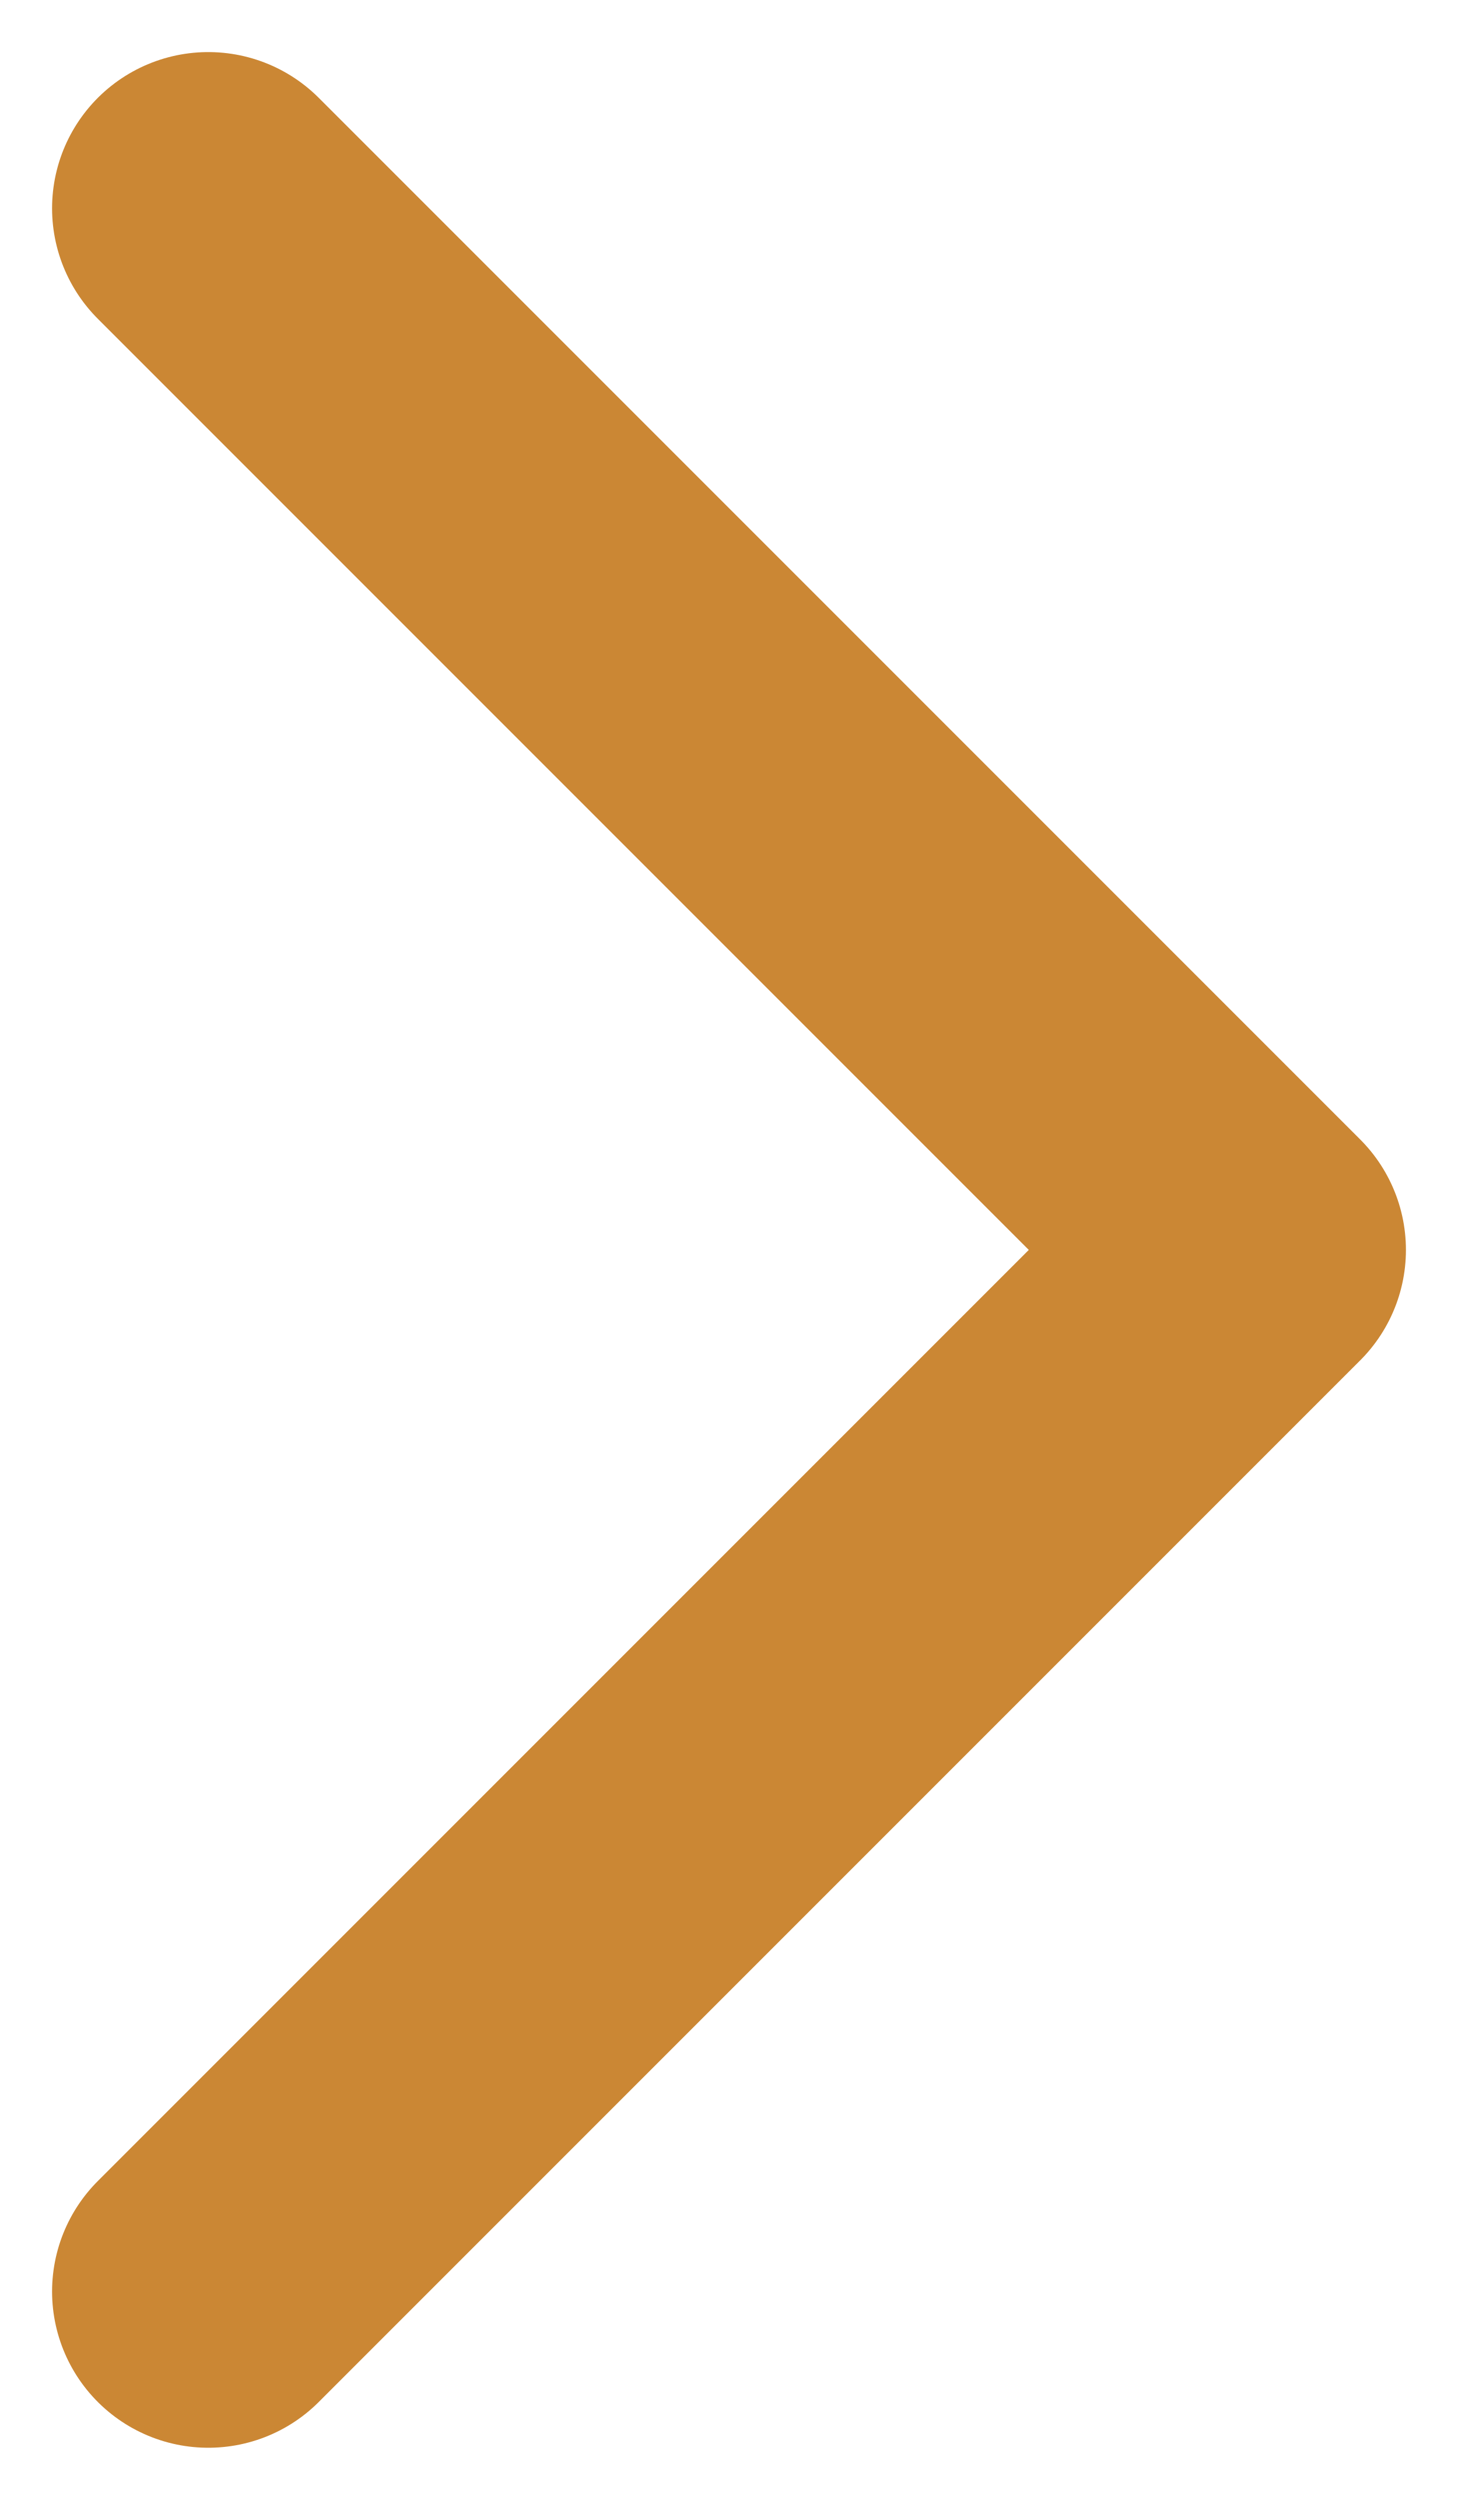 <svg width="7" height="12" viewBox="0 0 7 12" fill="none" xmlns="http://www.w3.org/2000/svg">
  <path d="M1 1L6 6L1 11" stroke="#CB8734" stroke-width="1.5" stroke-linecap="round" stroke-linejoin="round"/>
</svg>